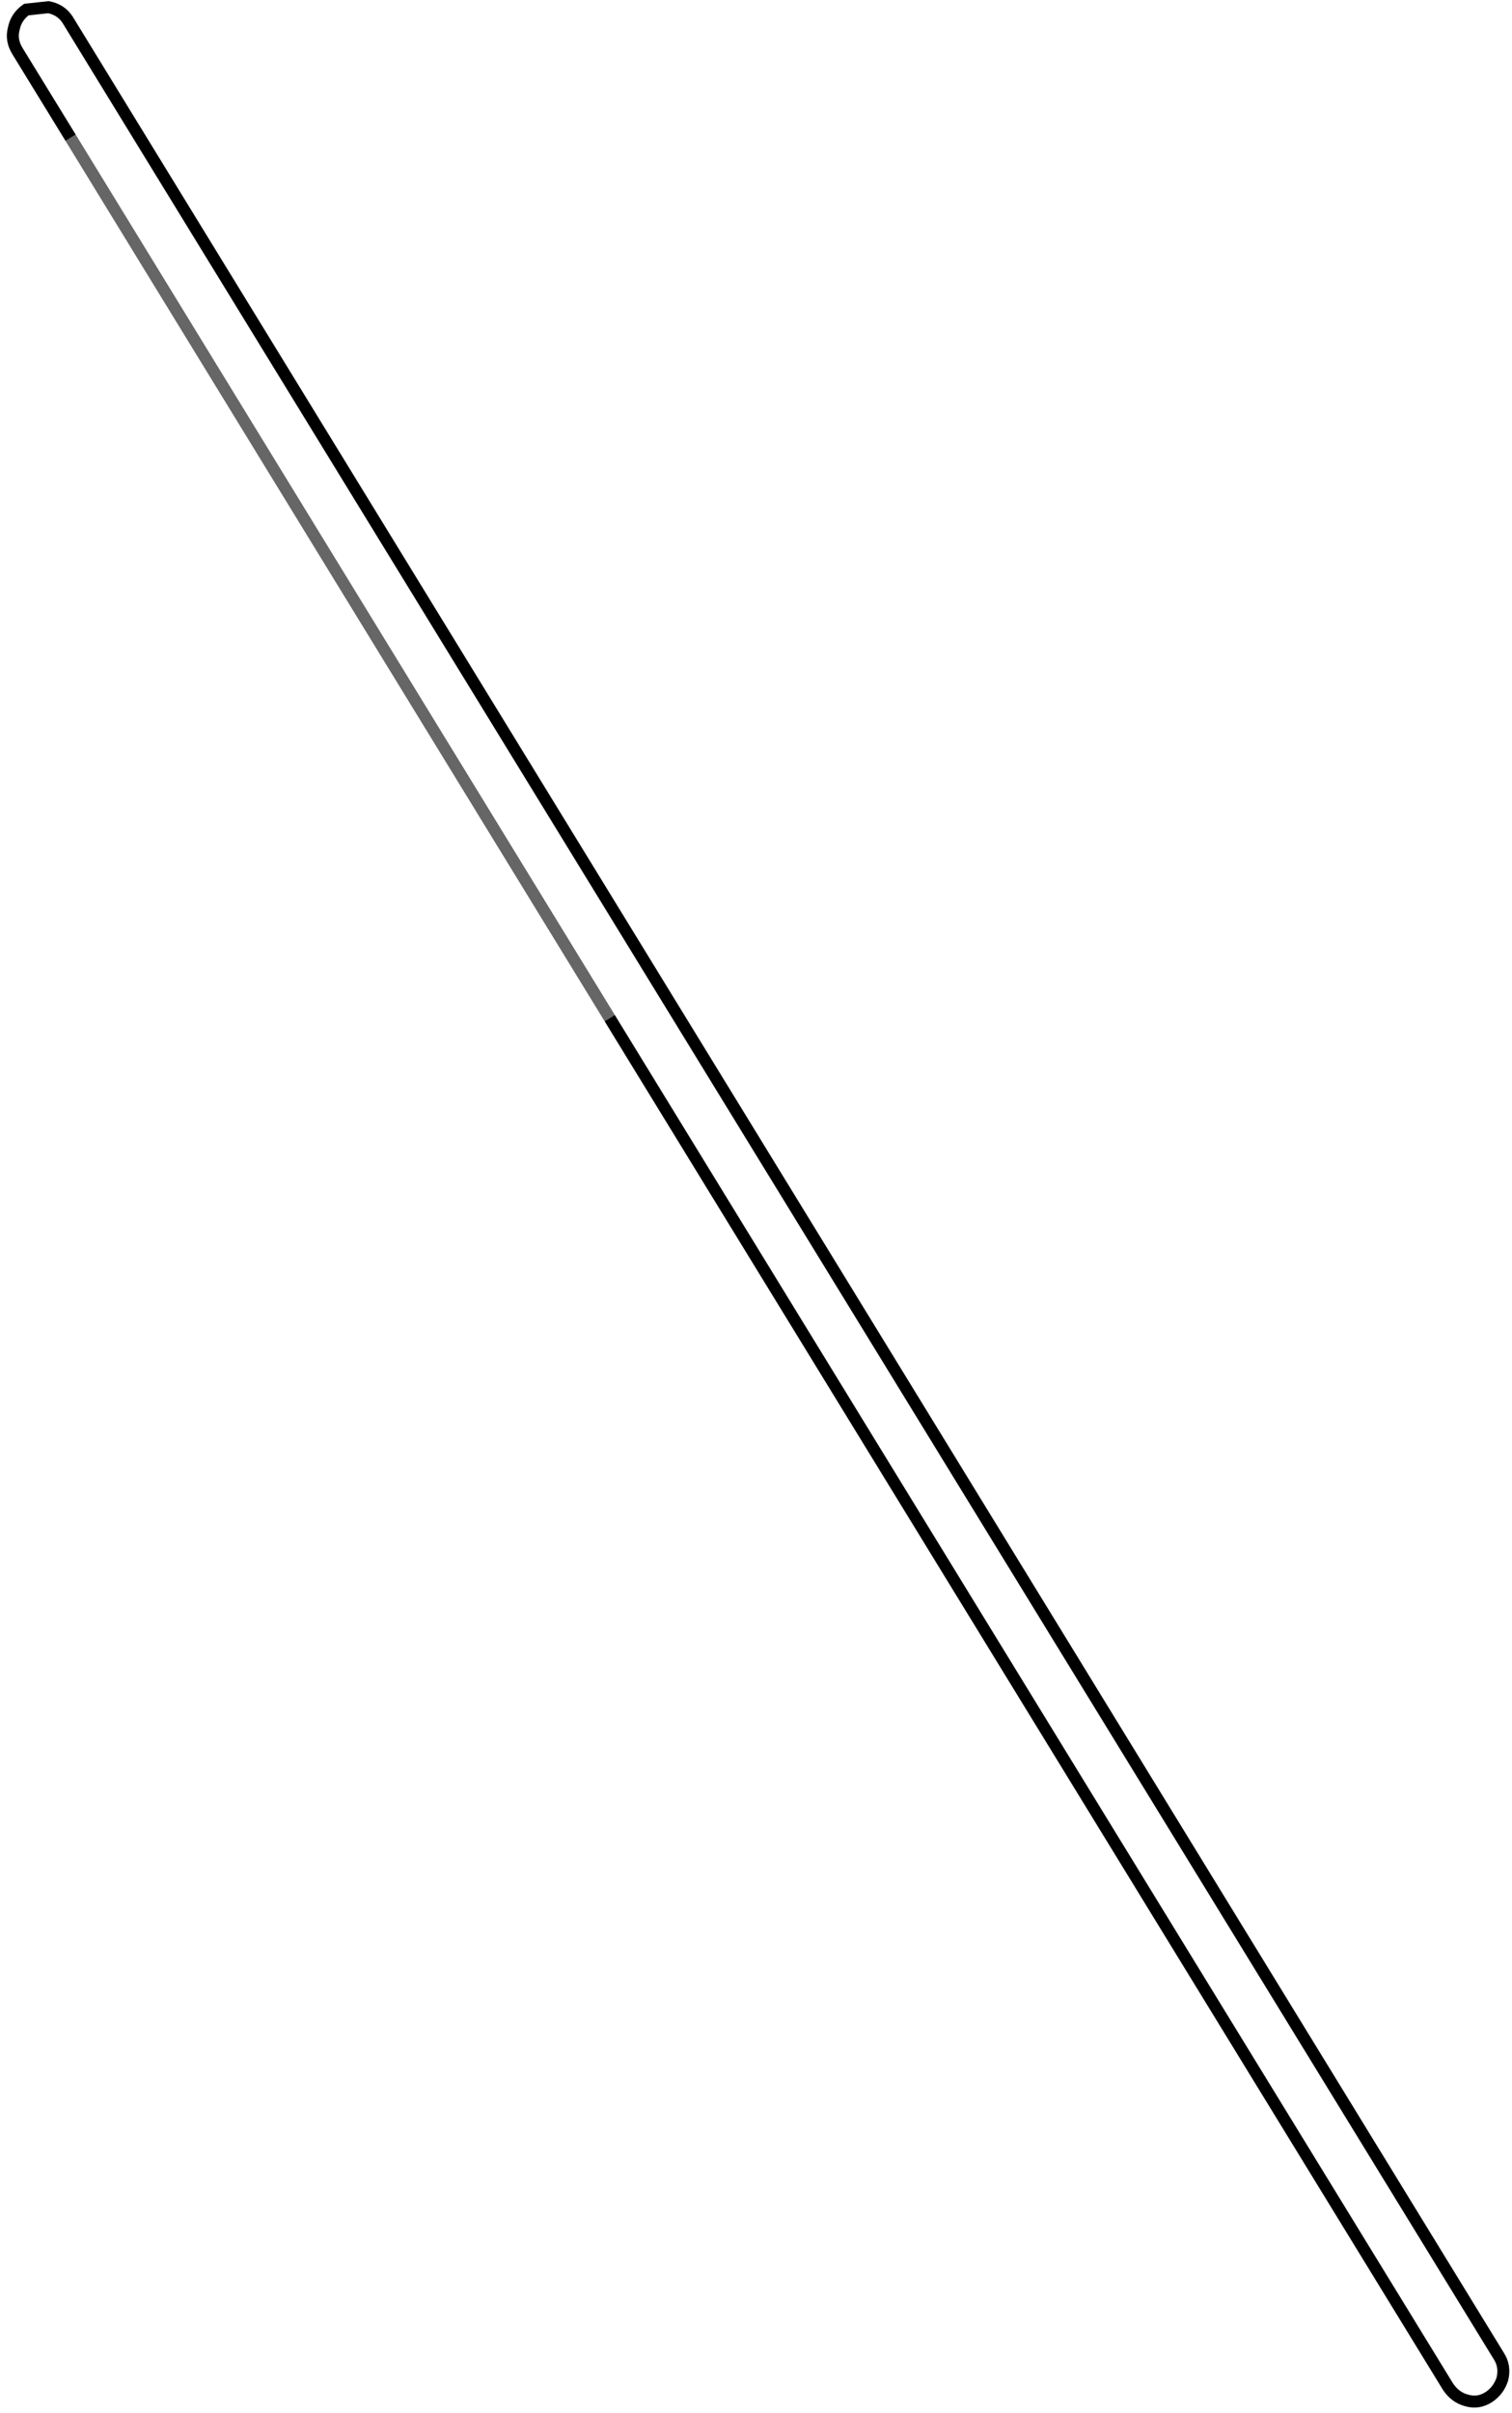 <?xml version="1.0" encoding="UTF-8" standalone="no"?>
<svg xmlns:xlink="http://www.w3.org/1999/xlink" height="201.45px" width="126.35px" xmlns="http://www.w3.org/2000/svg">
  <g transform="matrix(1.0, 0.0, 0.0, 1.0, 63.35, 100.5)">
    <path d="M-57.45 -89.0 L-61.9 -96.25 Q-62.45 -97.15 -62.2 -98.1 -62.0 -99.1 -61.15 -99.7 L-59.3 -99.9 Q-58.25 -99.7 -57.7 -98.85 L61.9 96.2 Q62.45 97.05 62.2 98.1 61.9 99.05 61.1 99.6 60.2 100.2 59.2 99.9 58.25 99.65 57.65 98.75 L-12.4 -15.5 -57.45 -89.0" fill="#ffffff" fill-opacity="0.0" fill-rule="evenodd" stroke="none"/>
    <path d="M-57.45 -89.0 L-61.9 -96.25 Q-62.45 -97.15 -62.2 -98.1 -62.0 -99.1 -61.15 -99.7 L-59.3 -99.9 Q-58.25 -99.7 -57.7 -98.85 L61.9 96.2 Q62.45 97.05 62.2 98.1 61.9 99.05 61.1 99.6 60.2 100.2 59.2 99.9 58.25 99.65 57.65 98.75 L-12.4 -15.5" fill="none" stroke="#000000" stroke-linecap="butt" stroke-linejoin="miter-clip" stroke-miterlimit="4.0" stroke-width="1.0"/>
    <path d="M-12.4 -15.5 L-57.45 -89.0 Z" fill="none" stroke="#000000" stroke-linecap="butt" stroke-linejoin="miter-clip" stroke-miterlimit="4.0" stroke-opacity="0.6" stroke-width="1.0"/>
  </g>
</svg>
